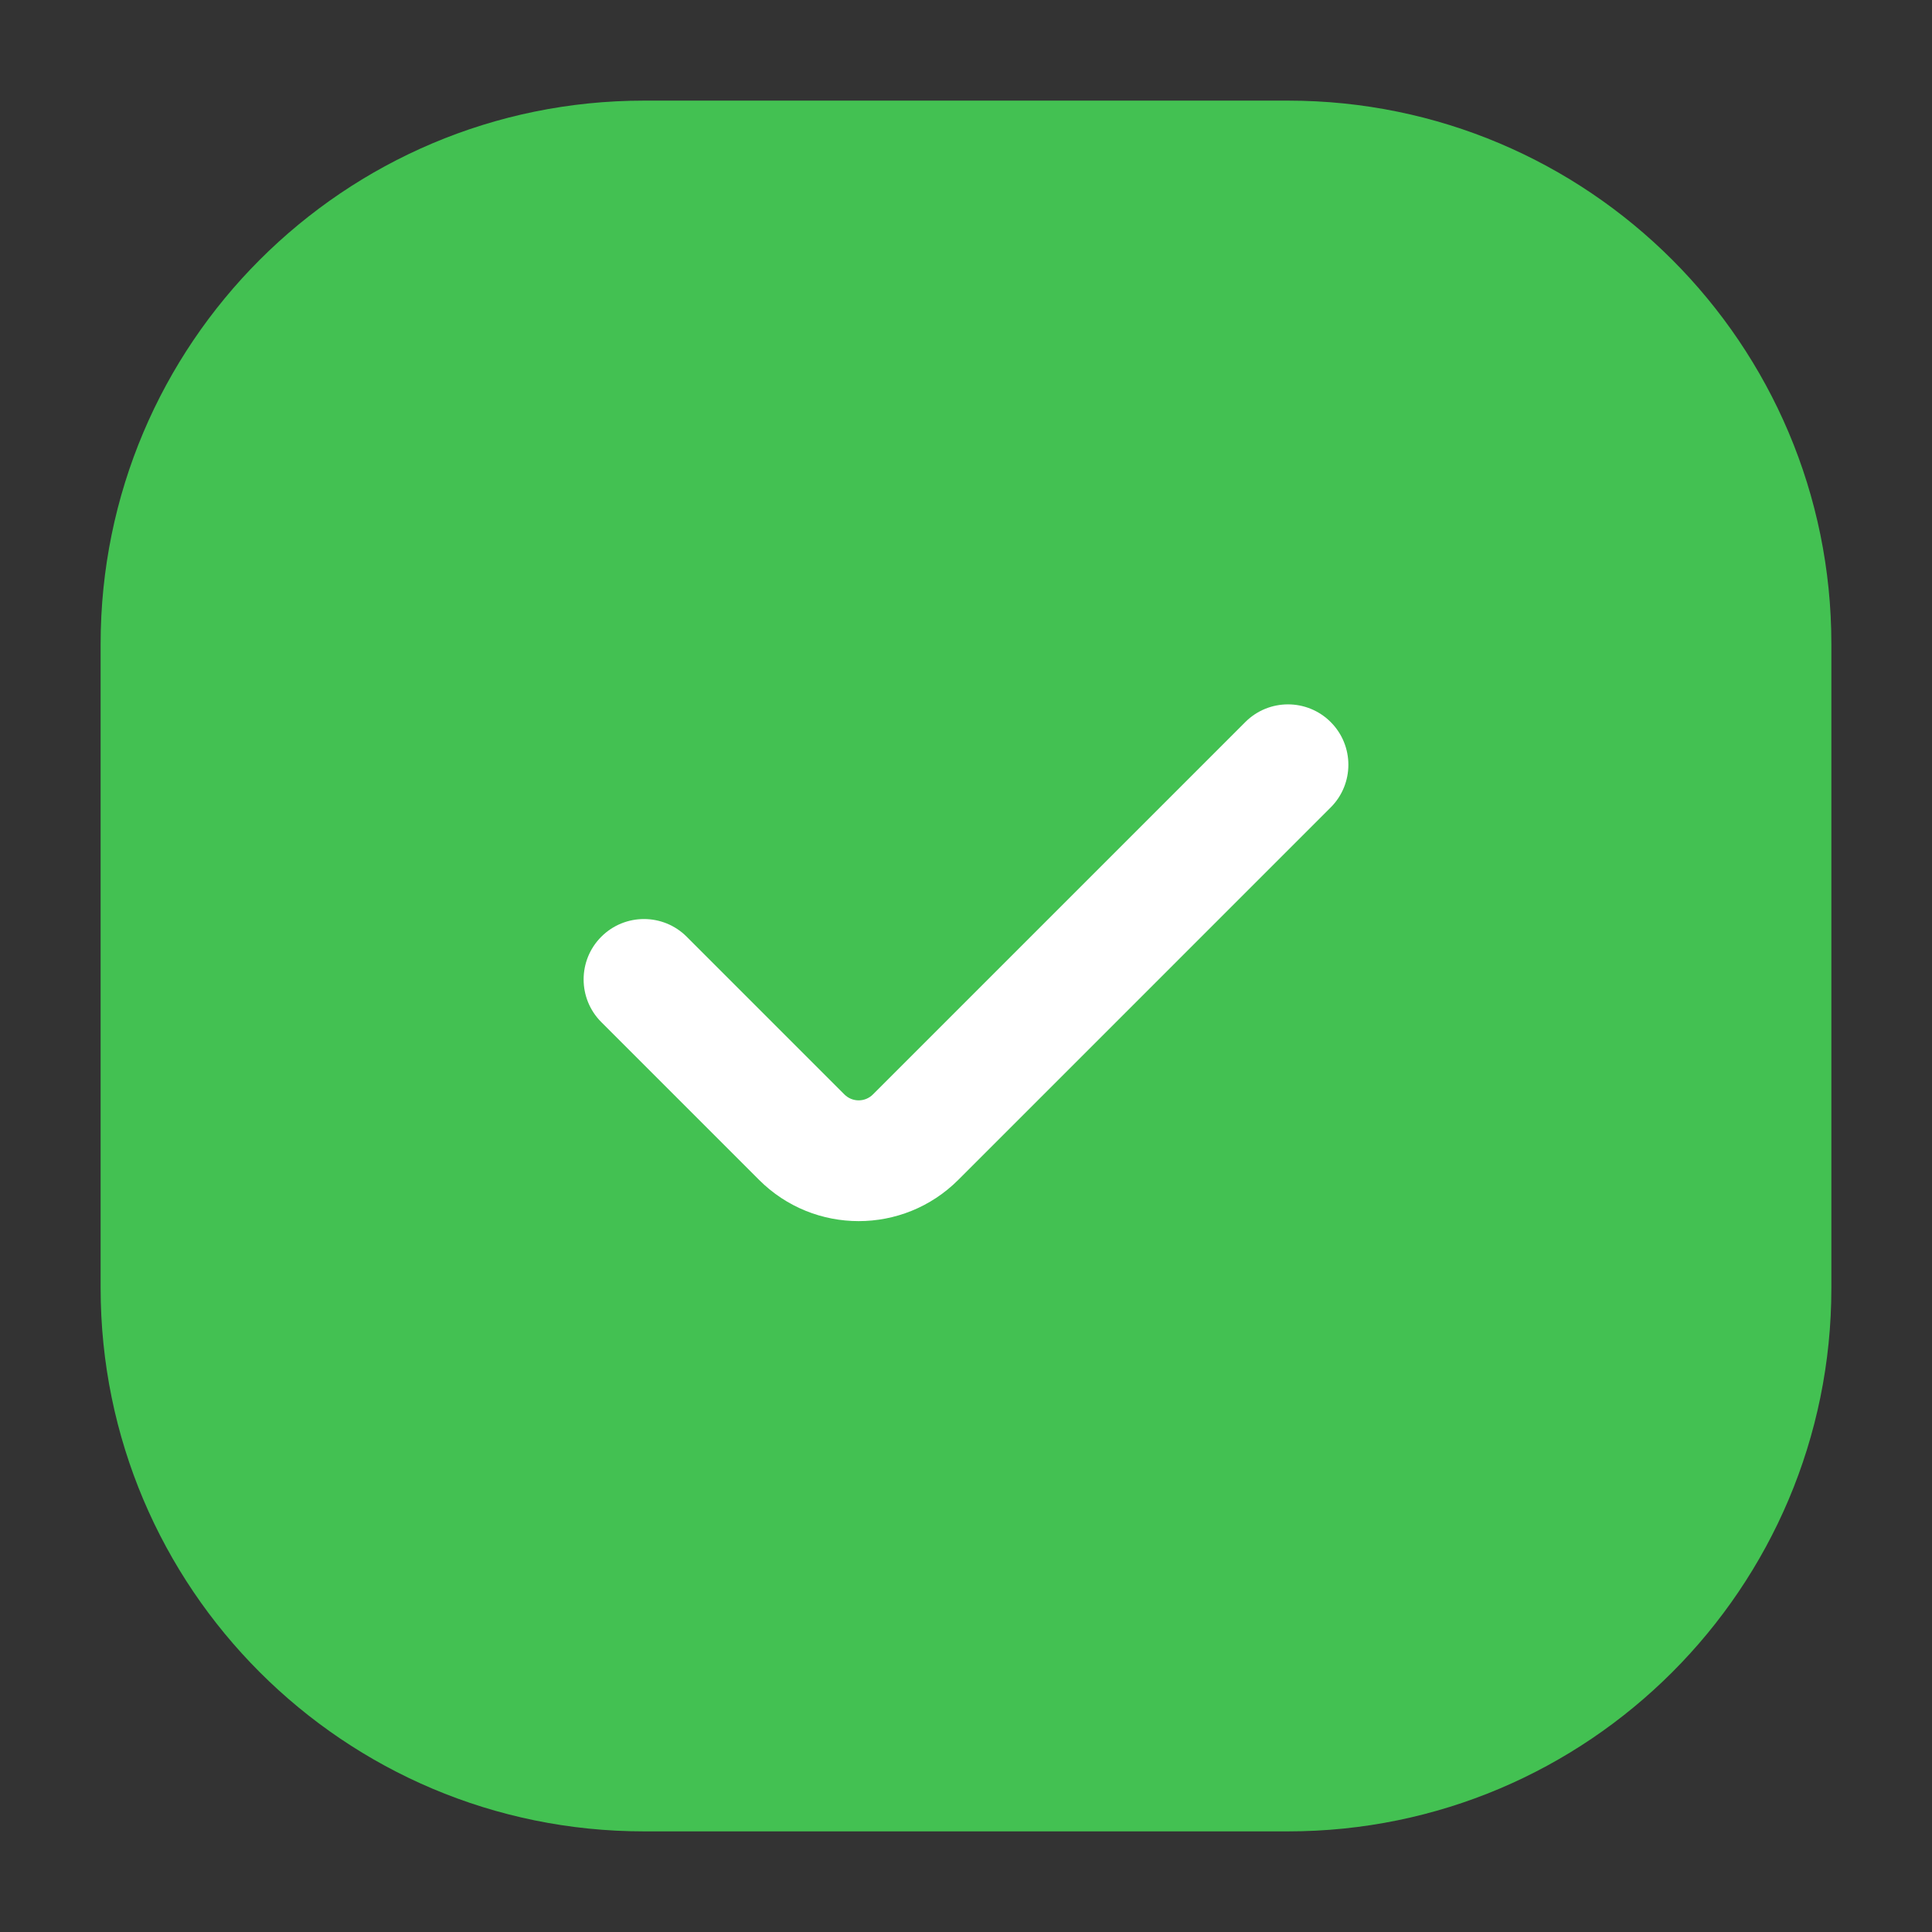 <svg width="600" height="600" viewBox="0 0 600 600" fill="none" xmlns="http://www.w3.org/2000/svg">
<rect x="0" y="0" width="600" height="600" fill="#333333" stroke="none"/>
<path fill-rule="evenodd" clip-rule="evenodd" d="M31.25 200C31.25 106.802 106.802 31.25 200 31.25H400C493.198 31.25 568.75 106.802 568.75 200V400C568.75 493.198 493.198 568.75 400 568.75H200C106.802 568.75 31.25 493.198 31.25 400V200Z" fill="#43C152"/>
<path fill-rule="evenodd" clip-rule="evenodd" d="M413.258 224.242C420.58 231.564 420.58 243.436 413.258 250.757L297.603 366.415C280.518 383.5 252.815 383.5 235.731 366.415L186.742 317.425C179.419 310.102 179.419 298.23 186.742 290.907C194.064 283.585 205.936 283.585 213.258 290.907L262.247 339.897C264.687 342.337 268.645 342.337 271.085 339.897L386.743 224.242C394.065 216.919 405.935 216.919 413.258 224.242Z" fill="white"/>
</svg>
